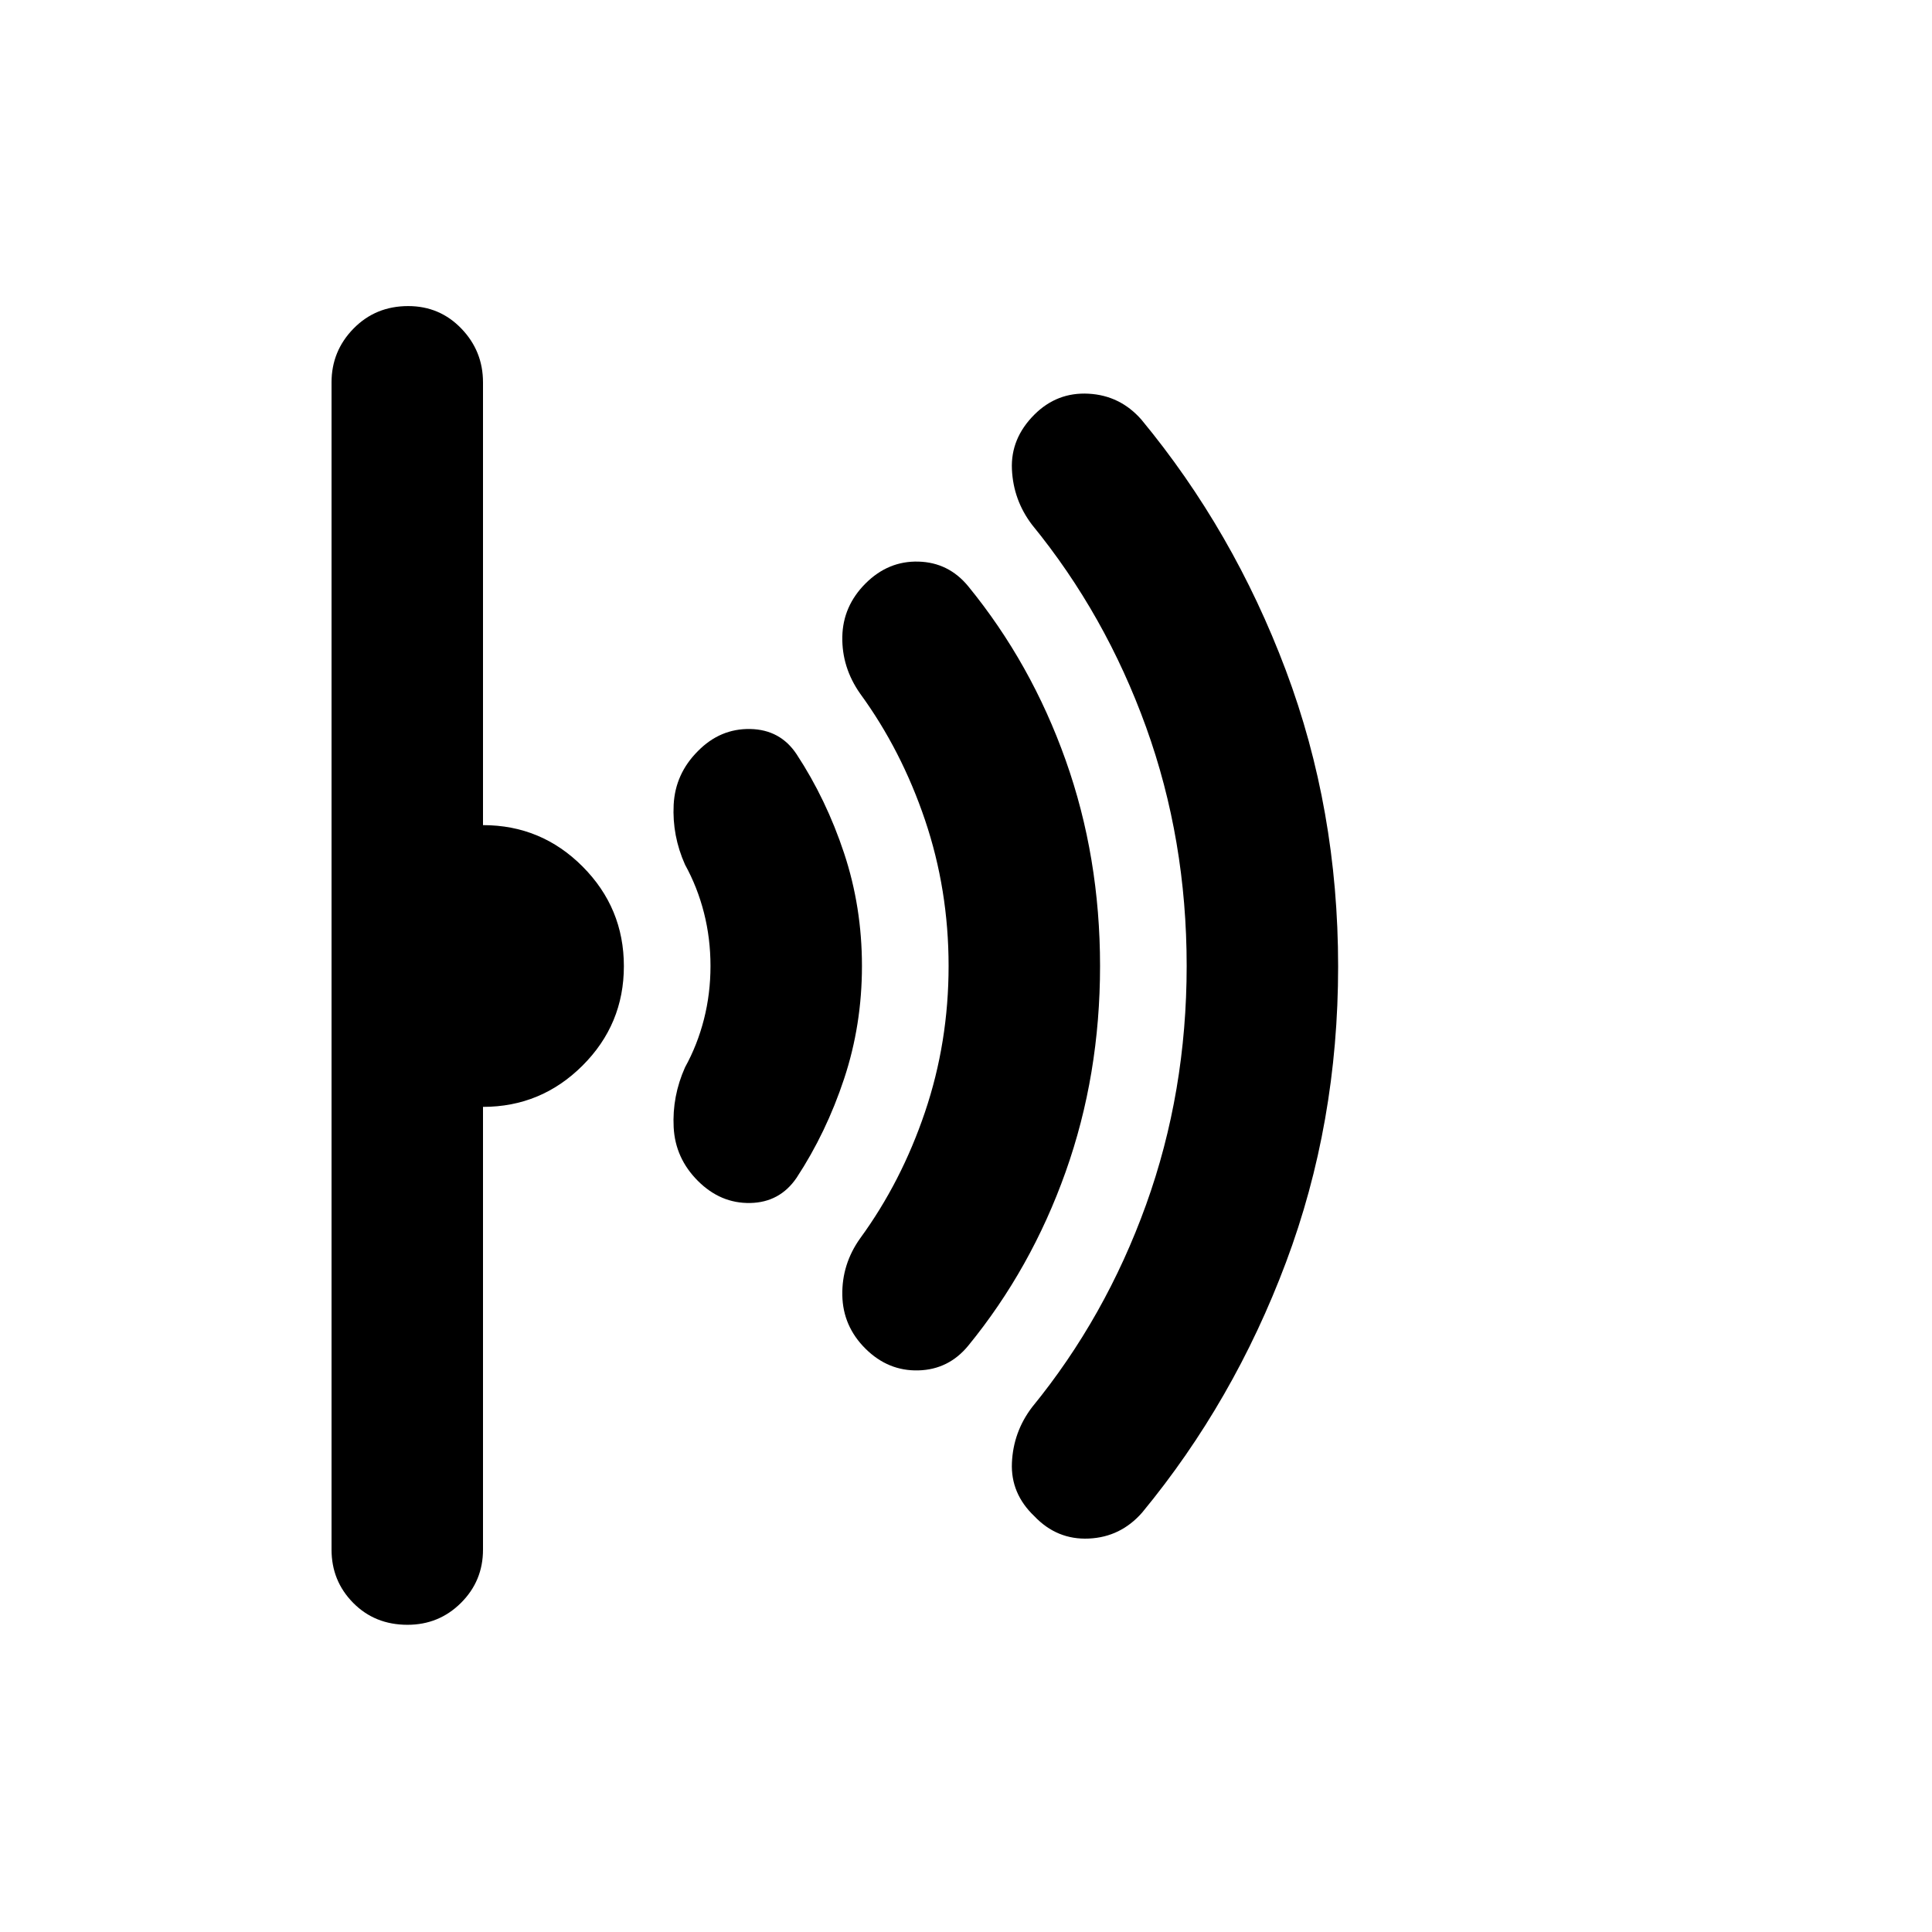 <svg xmlns="http://www.w3.org/2000/svg" height="48" viewBox="0 -960 960 960" width="48"><path d="M664.91-479.82q0 77.99-25.92 147.09-25.92 69.1-71.42 124.26-10.7 12.25-26.53 12.97-15.82.72-27.08-11.11-11.83-11.26-11.14-26.59.69-15.32 10.01-27.58 36.47-44.61 56.65-100.61 20.17-56 20.17-118.69 0-62.7-20.17-118.62-20.18-55.91-56.65-100.52-9.32-12.26-10.01-27.58-.69-15.33 11.14-27.16 11.26-11.26 26.93-10.41 15.67.84 26.24 12.85 45.71 55.26 71.75 124.48 26.03 69.22 26.03 147.22Zm-118.3-.18q0 54.18-17.09 102.26-17.09 48.09-48.39 86.39-9.76 11.89-24.77 12.29-15.01.41-26.27-10.75t-11.55-26.59q-.28-15.43 8.85-28.25 20.48-28.05 32.22-62.74 11.74-34.69 11.74-72.61t-11.74-72.61q-11.74-34.69-32.22-62.74-9.13-13.03-8.85-28.25.29-15.23 11.55-26.49 11.26-11.26 26.27-10.85 15.01.4 24.77 12.29 31.3 38.3 48.39 86.39 17.09 48.08 17.09 102.26Zm-118.31 0q0 29.29-8.87 56.04-8.86 26.74-23.6 49.18-8.34 12.26-23.07 12.54-14.72.28-25.98-10.98t-12.04-26.65q-.78-15.39 5.65-29.78 6.17-11.19 9.41-23.92 3.24-12.73 3.24-26.43t-3.24-26.43q-3.24-12.73-9.41-23.92-6.43-14.39-5.65-29.78.78-15.39 12.04-26.65 11.06-11.26 25.99-10.98 14.93.28 23.06 12.54 14.74 22.44 23.6 49.18 8.87 26.75 8.87 56.04Zm-118.3.09q0 28.91-20.56 49.41Q268.88-410 240-410v220q0 15.58-10.94 26.46-10.93 10.89-26.58 10.89-16.22 0-26.98-10.89-10.76-10.88-10.76-26.46v-580q0-15.58 10.93-26.74 10.94-11.17 27.16-11.17 15.65 0 26.41 11.17Q240-785.58 240-770v220q29 0 49.5 20.59t20.5 49.5Z"/></svg>